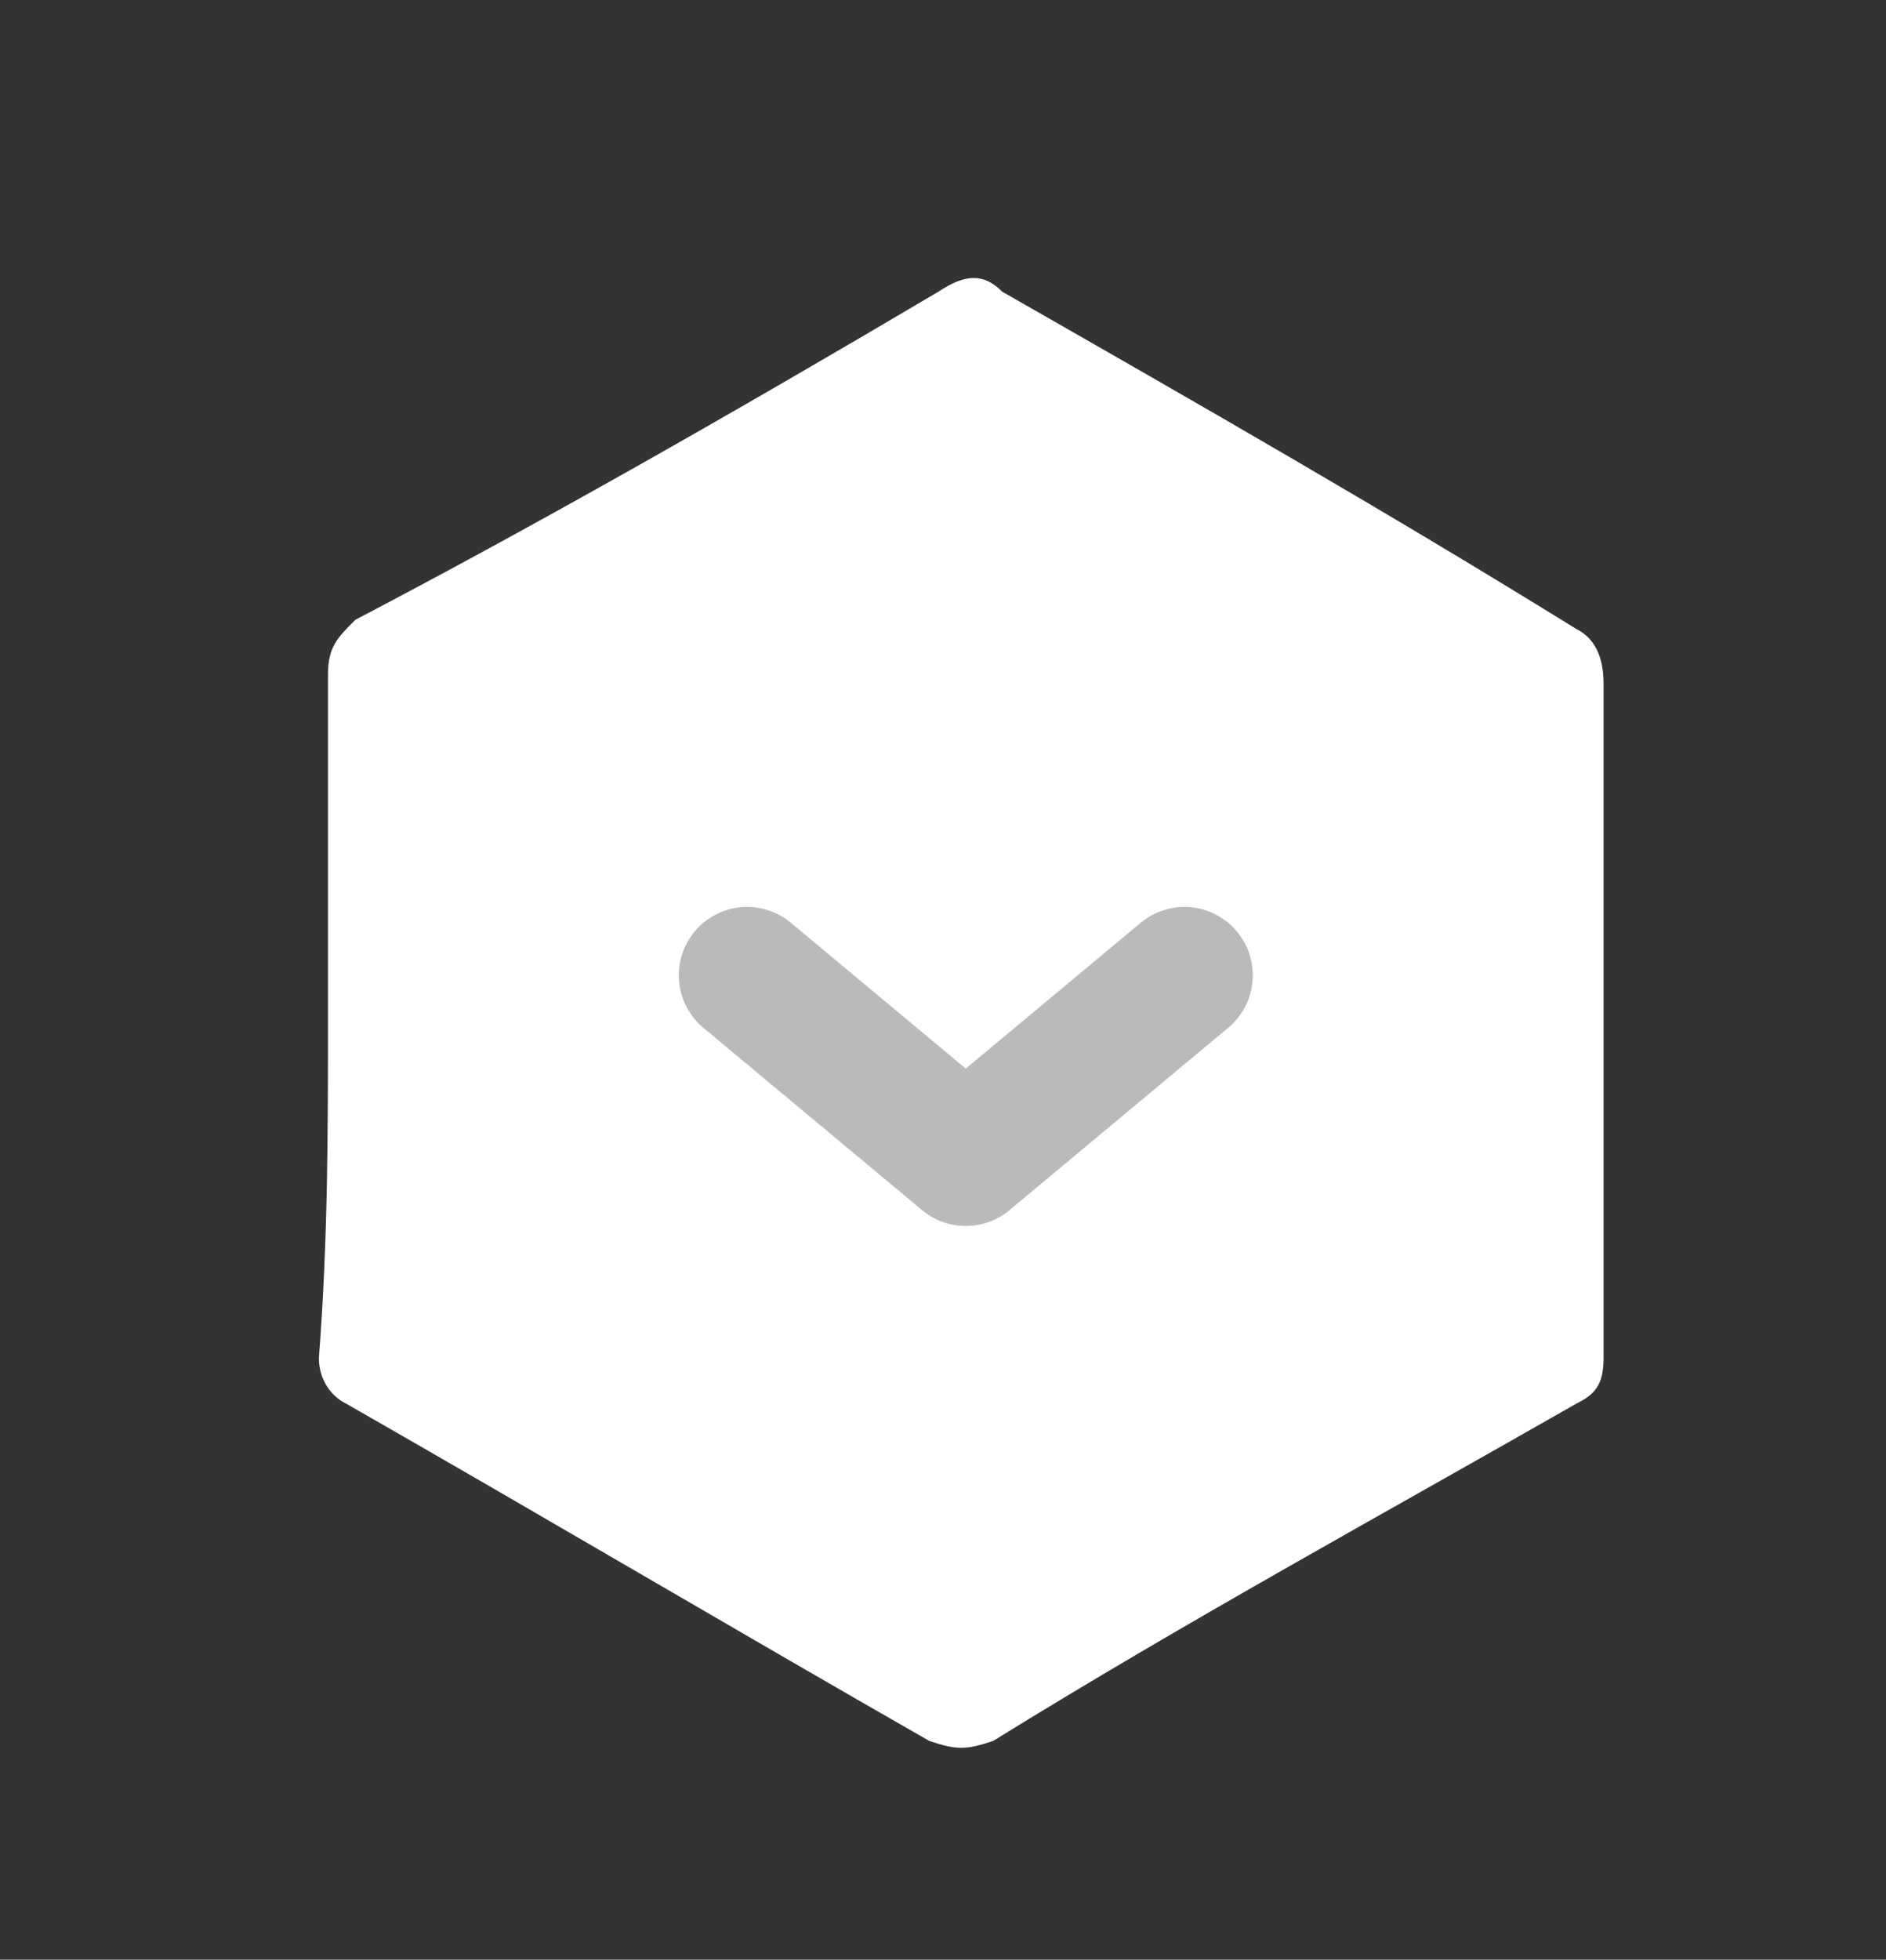 <?xml version="1.0" encoding="utf-8"?>
<!-- Generator: Adobe Illustrator 19.2.1, SVG Export Plug-In . SVG Version: 6.00 Build 0)  -->
<svg version="1.1" id="Layer_1" xmlns="http://www.w3.org/2000/svg" xmlns:xlink="http://www.w3.org/1999/xlink" x="0px" y="0px"
	 viewBox="0 0 20.7 21.5" style="enable-background:new 0 0 20.7 21.5;" xml:space="preserve">
<rect x="0" y="0" width="20.7" height="21.5" fill="#333333" stroke="none"/>
<style type="text/css">
	.st0{fill:#FFFFFF;}
	.st1{fill:#FFFFFF;stroke:#FFFFFF;stroke-width:0.75;stroke-miterlimit:10;}
	.st2{fill:none;stroke:#FFFFFF;stroke-width:2;stroke-miterlimit:10;}
	.st3{fill:none;stroke:#FFFFFF;stroke-width:2;stroke-linecap:round;stroke-linejoin:round;stroke-miterlimit:10;}
	.st4{fill:none;stroke:#BABABA;stroke-width:1.5;stroke-linecap:round;stroke-linejoin:round;stroke-miterlimit:10;}
	.st5{fill:none;stroke:#FFFFFF;stroke-width:1.5;stroke-miterlimit:10;}
	.st6{fill:none;stroke:#FFFFFF;stroke-width:1.5;stroke-linecap:round;stroke-linejoin:round;stroke-miterlimit:10;}
	.st7{fill:none;stroke:#FFFFFF;stroke-miterlimit:10;}
</style>
<g>
	<path class="st0" d="M3.6,11.1c0-1.2,0-2.5,0-3.7c0-0.3,0.1-0.4,0.3-0.6C6,5.7,8.1,4.5,10.3,3.2c0.3-0.2,0.5-0.2,0.7,0
		c2.1,1.2,4.2,2.4,6.3,3.7c0.2,0.1,0.3,0.3,0.3,0.6c0,2.5,0,4.9,0,7.4c0,0.3-0.1,0.4-0.3,0.5c-2.1,1.2-4.3,2.4-6.4,3.7
		c-0.3,0.1-0.4,0.1-0.7,0c-2.1-1.2-4.3-2.5-6.4-3.7c-0.2-0.1-0.3-0.3-0.3-0.5C3.6,13.6,3.6,12.4,3.6,11.1z"/>
</g>
<polyline class="st4" points="8.2,10.7 10.6,12.7 13,10.7 "/>
</svg>
